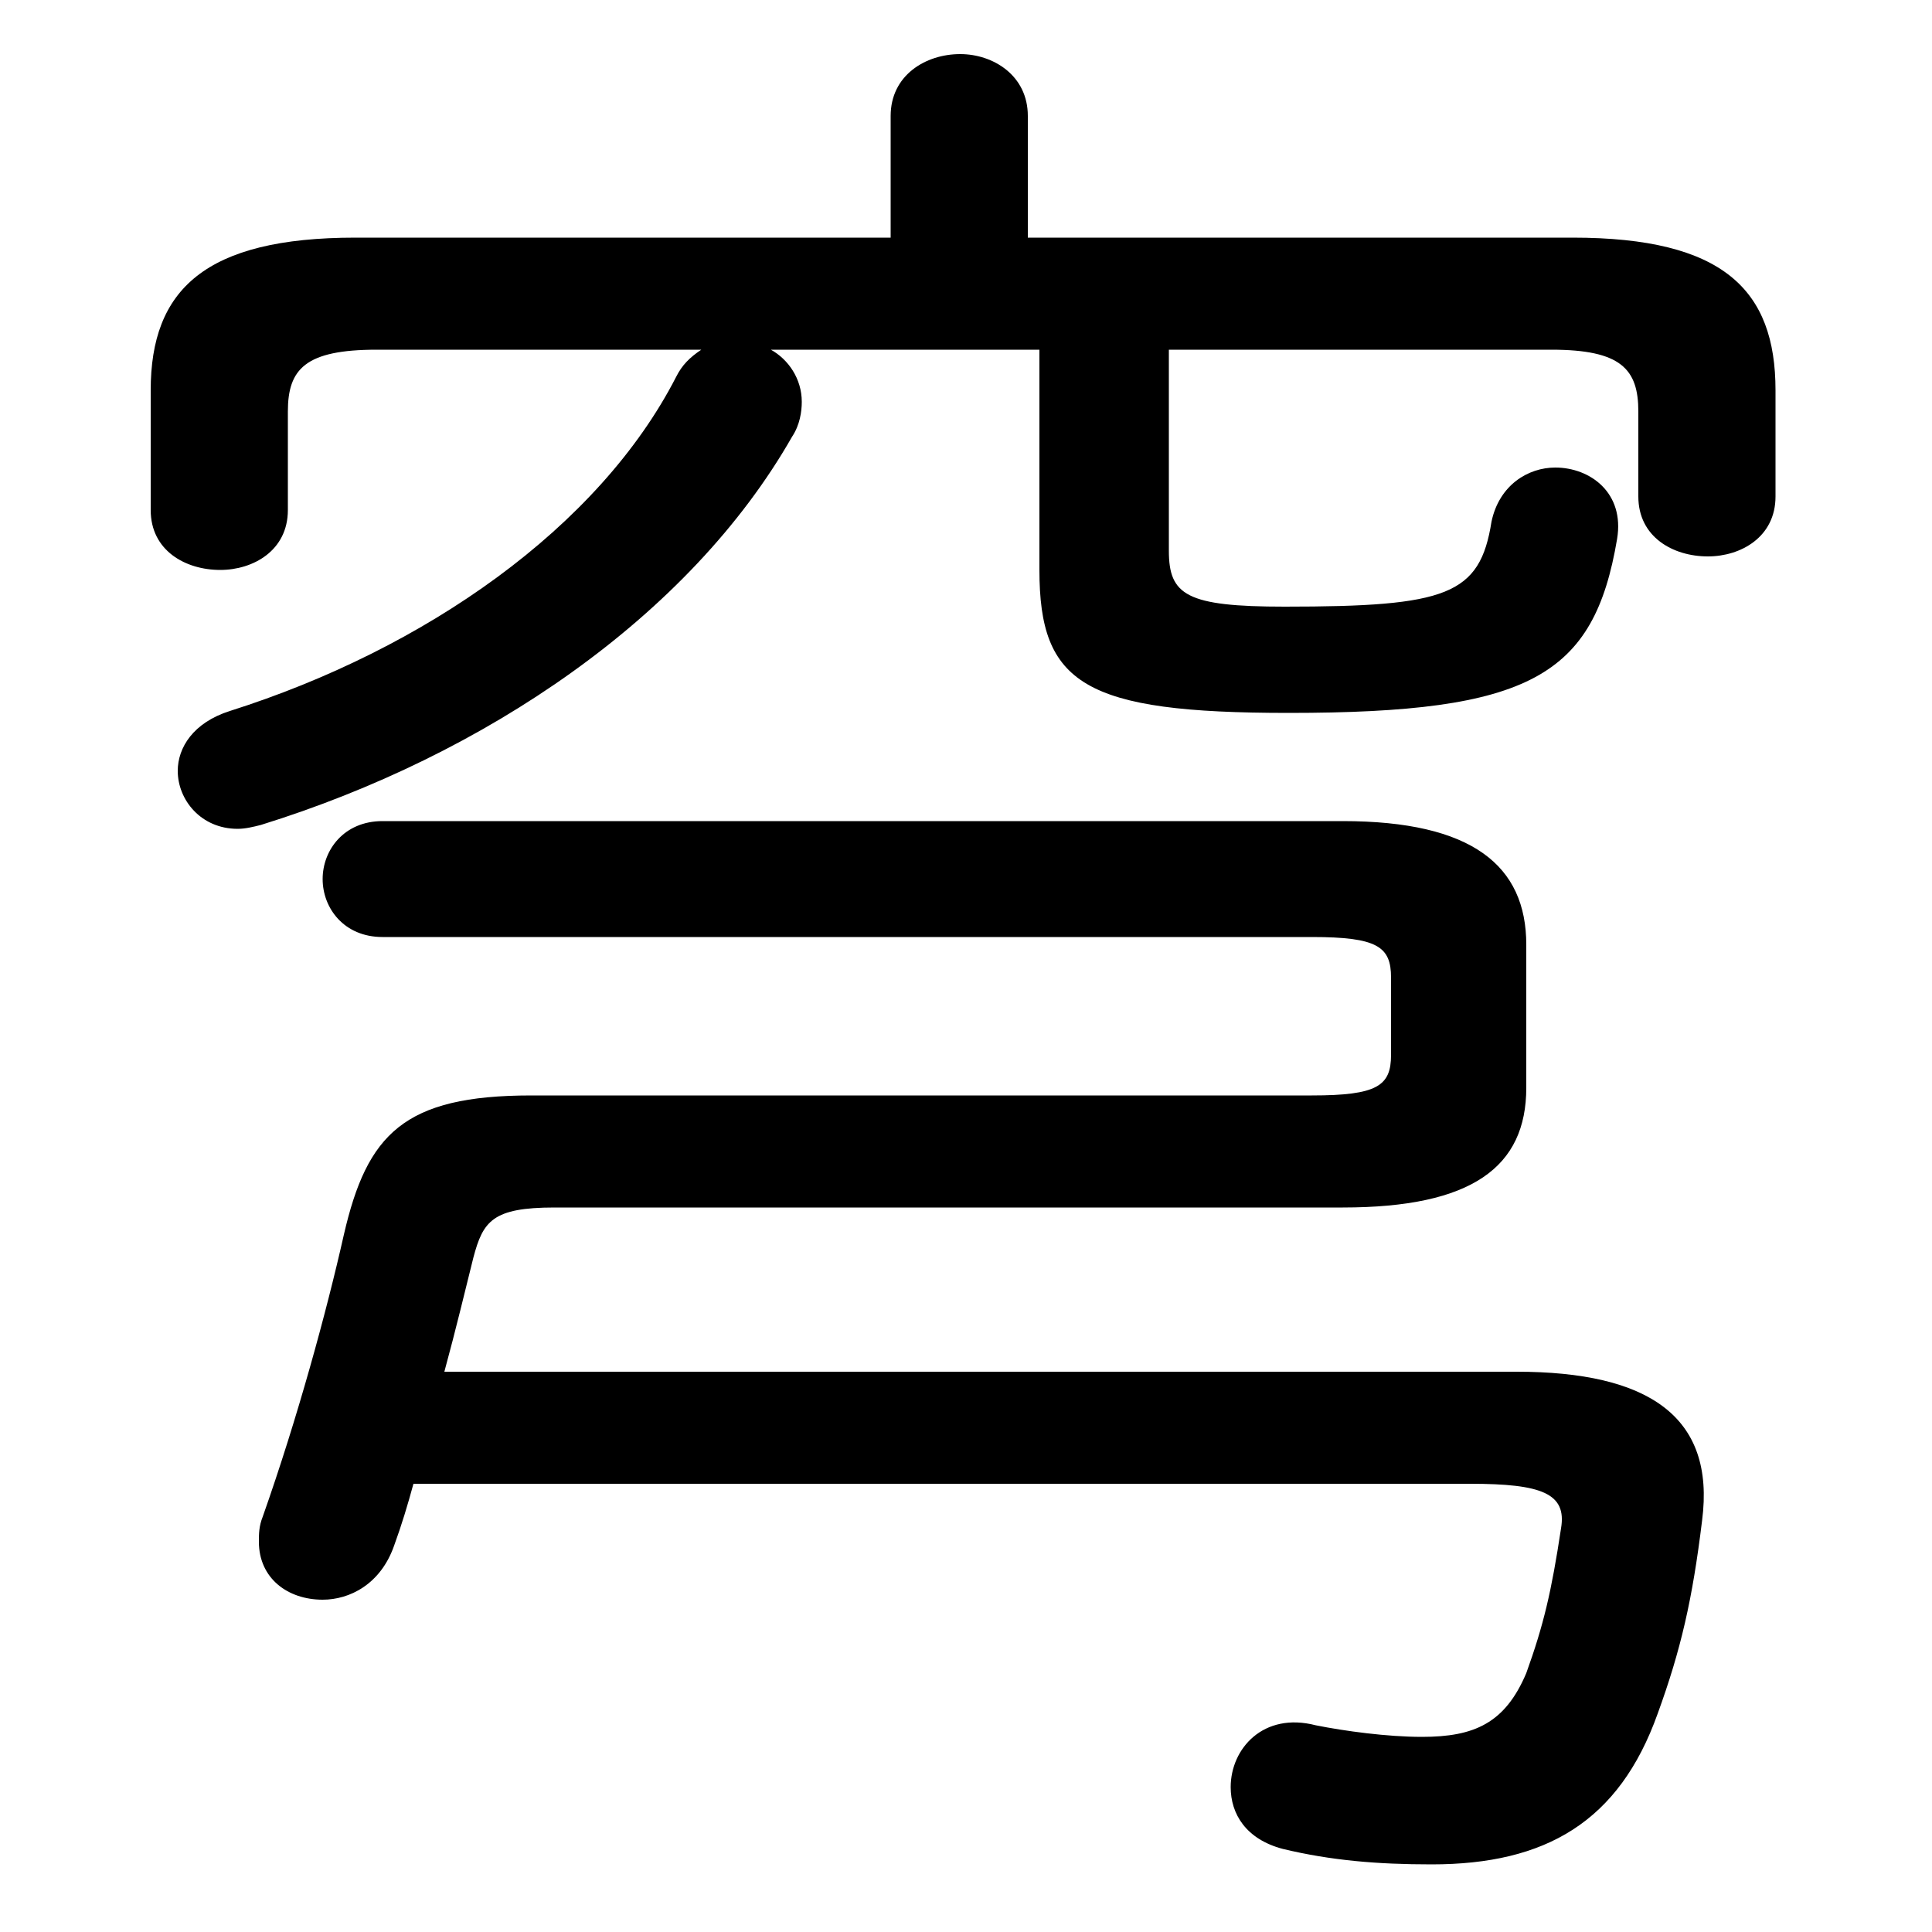 <svg xmlns="http://www.w3.org/2000/svg" viewBox="0 -44.0 50.0 50.0">
    <rect x="0" y="-44.0" width="50.0" height="50.0" fill="#808080" stroke="none"/>
    <g transform="scale(1, -1)">
        <!-- ボディの枠 -->
        <rect x="0" y="-6.0" width="50.0" height="50.0"
            stroke="white" fill="white"/>
        <!-- グリフ座標系の原点 -->
        <circle cx="0" cy="0" r="5" fill="white"/>
        <!-- グリフのアウトライン -->
        <g style="fill:black;stroke:#000000;stroke-width:0;stroke-linecap:round;stroke-linejoin:round;">
        <path d="M 38.05 5.6 C 39.9 5.6 40.55 5.35 40.4 4.45 C 40.15 2.8 39.95 1.95 39.5 0.7 C 38.95 -0.6 38.15 -0.95 36.8 -0.95 C 35.9 -0.95 34.8 -0.8 34.05 -0.65 C 32.7 -0.3 31.85 -1.25 31.85 -2.25 C 31.85 -2.95 32.25 -3.6 33.2 -3.85 C 34.45 -4.15 35.65 -4.25 37.05 -4.25 C 40.0 -4.25 41.9 -3.15 42.9 -0.35 C 43.5 1.3 43.8 2.6 44.05 4.65 C 44.4 7.35 42.65 8.5 39.25 8.5 L 11.5 8.5 C 11.8 9.6 12.05 10.65 12.25 11.45 C 12.5 12.4 12.75 12.75 14.35 12.75 L 34.75 12.75 C 38.1 12.75 39.5 13.8 39.5 15.85 L 39.5 19.55 C 39.5 21.6 38.1 22.75 34.75 22.75 L 9.9 22.75 C 8.9 22.75 8.35 22.0 8.35 21.25 C 8.35 20.5 8.9 19.75 9.9 19.75 L 33.95 19.75 C 35.65 19.75 36.0 19.5 36.0 18.7 L 36.0 16.7 C 36.0 15.9 35.65 15.65 33.95 15.65 L 13.75 15.65 C 10.45 15.65 9.5 14.65 8.9 12.05 C 8.45 10.05 7.7 7.3 6.8 4.75 C 6.7 4.5 6.7 4.3 6.7 4.1 C 6.7 3.15 7.45 2.6 8.35 2.6 C 9.05 2.6 9.85 3.0 10.2 4.0 C 10.4 4.55 10.55 5.05 10.7 5.6 Z M 26.6 37.85 L 26.6 41.0 C 26.6 42.05 25.7 42.6 24.85 42.6 C 23.95 42.6 23.05 42.05 23.05 41.0 L 23.05 37.85 L 9.2 37.85 C 5.3 37.85 3.9 36.5 3.9 33.9 L 3.9 30.8 C 3.9 29.75 4.8 29.25 5.7 29.25 C 6.55 29.25 7.45 29.75 7.45 30.8 L 7.45 33.35 C 7.45 34.45 7.9 34.95 9.75 34.95 L 18.15 34.95 C 17.85 34.75 17.65 34.55 17.5 34.25 C 15.5 30.35 11.0 27.2 5.95 25.6 C 5.0 25.3 4.6 24.65 4.6 24.05 C 4.6 23.3 5.2 22.55 6.15 22.55 C 6.35 22.55 6.55 22.6 6.75 22.65 C 12.55 24.45 17.85 28.05 20.5 32.7 C 20.7 33.0 20.75 33.35 20.75 33.6 C 20.75 34.2 20.4 34.7 19.95 34.95 L 26.9 34.95 L 26.9 29.25 C 26.9 26.3 28.05 25.55 33.35 25.55 C 39.6 25.55 41.25 26.5 41.85 30.05 C 42.05 31.25 41.15 31.9 40.25 31.9 C 39.55 31.9 38.8 31.45 38.6 30.5 C 38.3 28.6 37.45 28.3 33.25 28.3 C 30.7 28.3 30.25 28.6 30.25 29.75 L 30.25 34.95 L 40.15 34.95 C 41.95 34.95 42.4 34.45 42.4 33.35 L 42.4 31.15 C 42.4 30.1 43.3 29.6 44.2 29.6 C 45.05 29.6 45.95 30.1 45.95 31.15 L 45.95 33.9 C 45.95 36.5 44.6 37.85 40.7 37.85 Z"/>
    </g>
    </g>
</svg>
